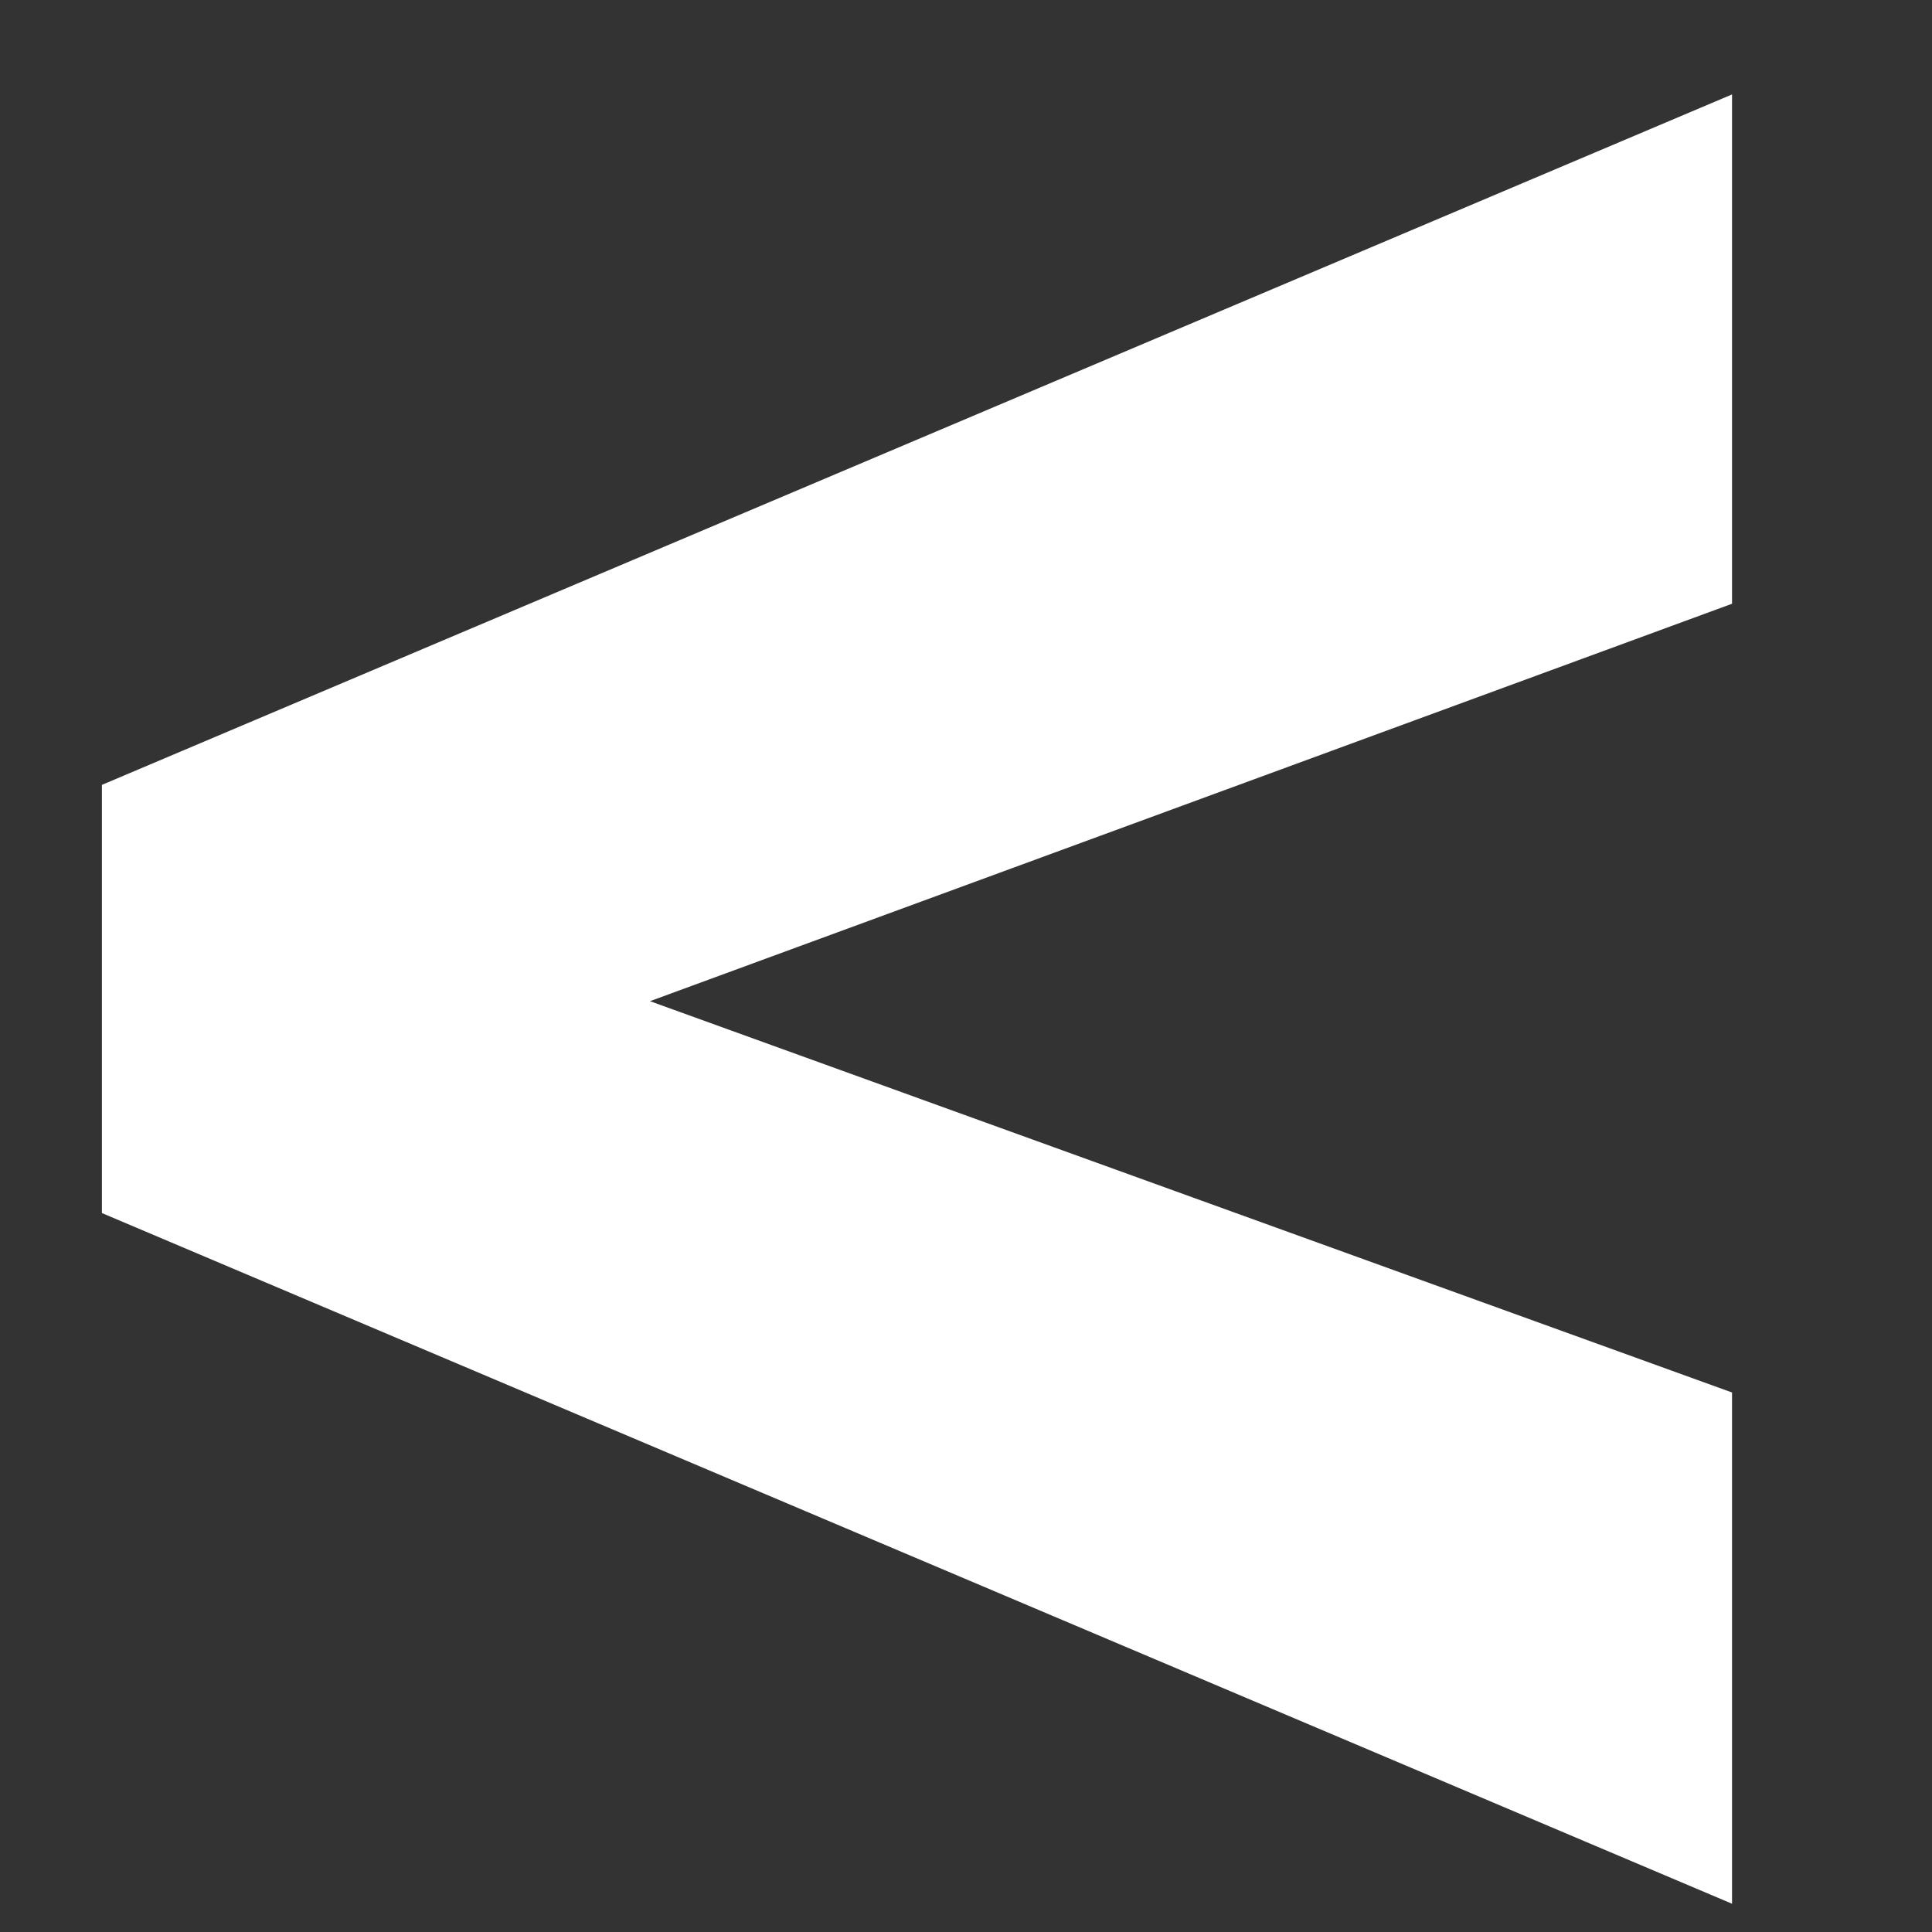 <svg width="8" height="8" viewBox="0 0 8 8" fill="none" xmlns="http://www.w3.org/2000/svg">
<rect x="0" y="0" width="8" height="8" fill="#333333" stroke="none"/>
<path d="M2.203 3.969L7.172 5.766V7.883L0.422 5.023V3.523L2.203 3.969ZM7.172 2.5L2.195 4.328L0.422 4.75V3.25L7.172 0.391V2.5Z" fill="white"/>
</svg>

